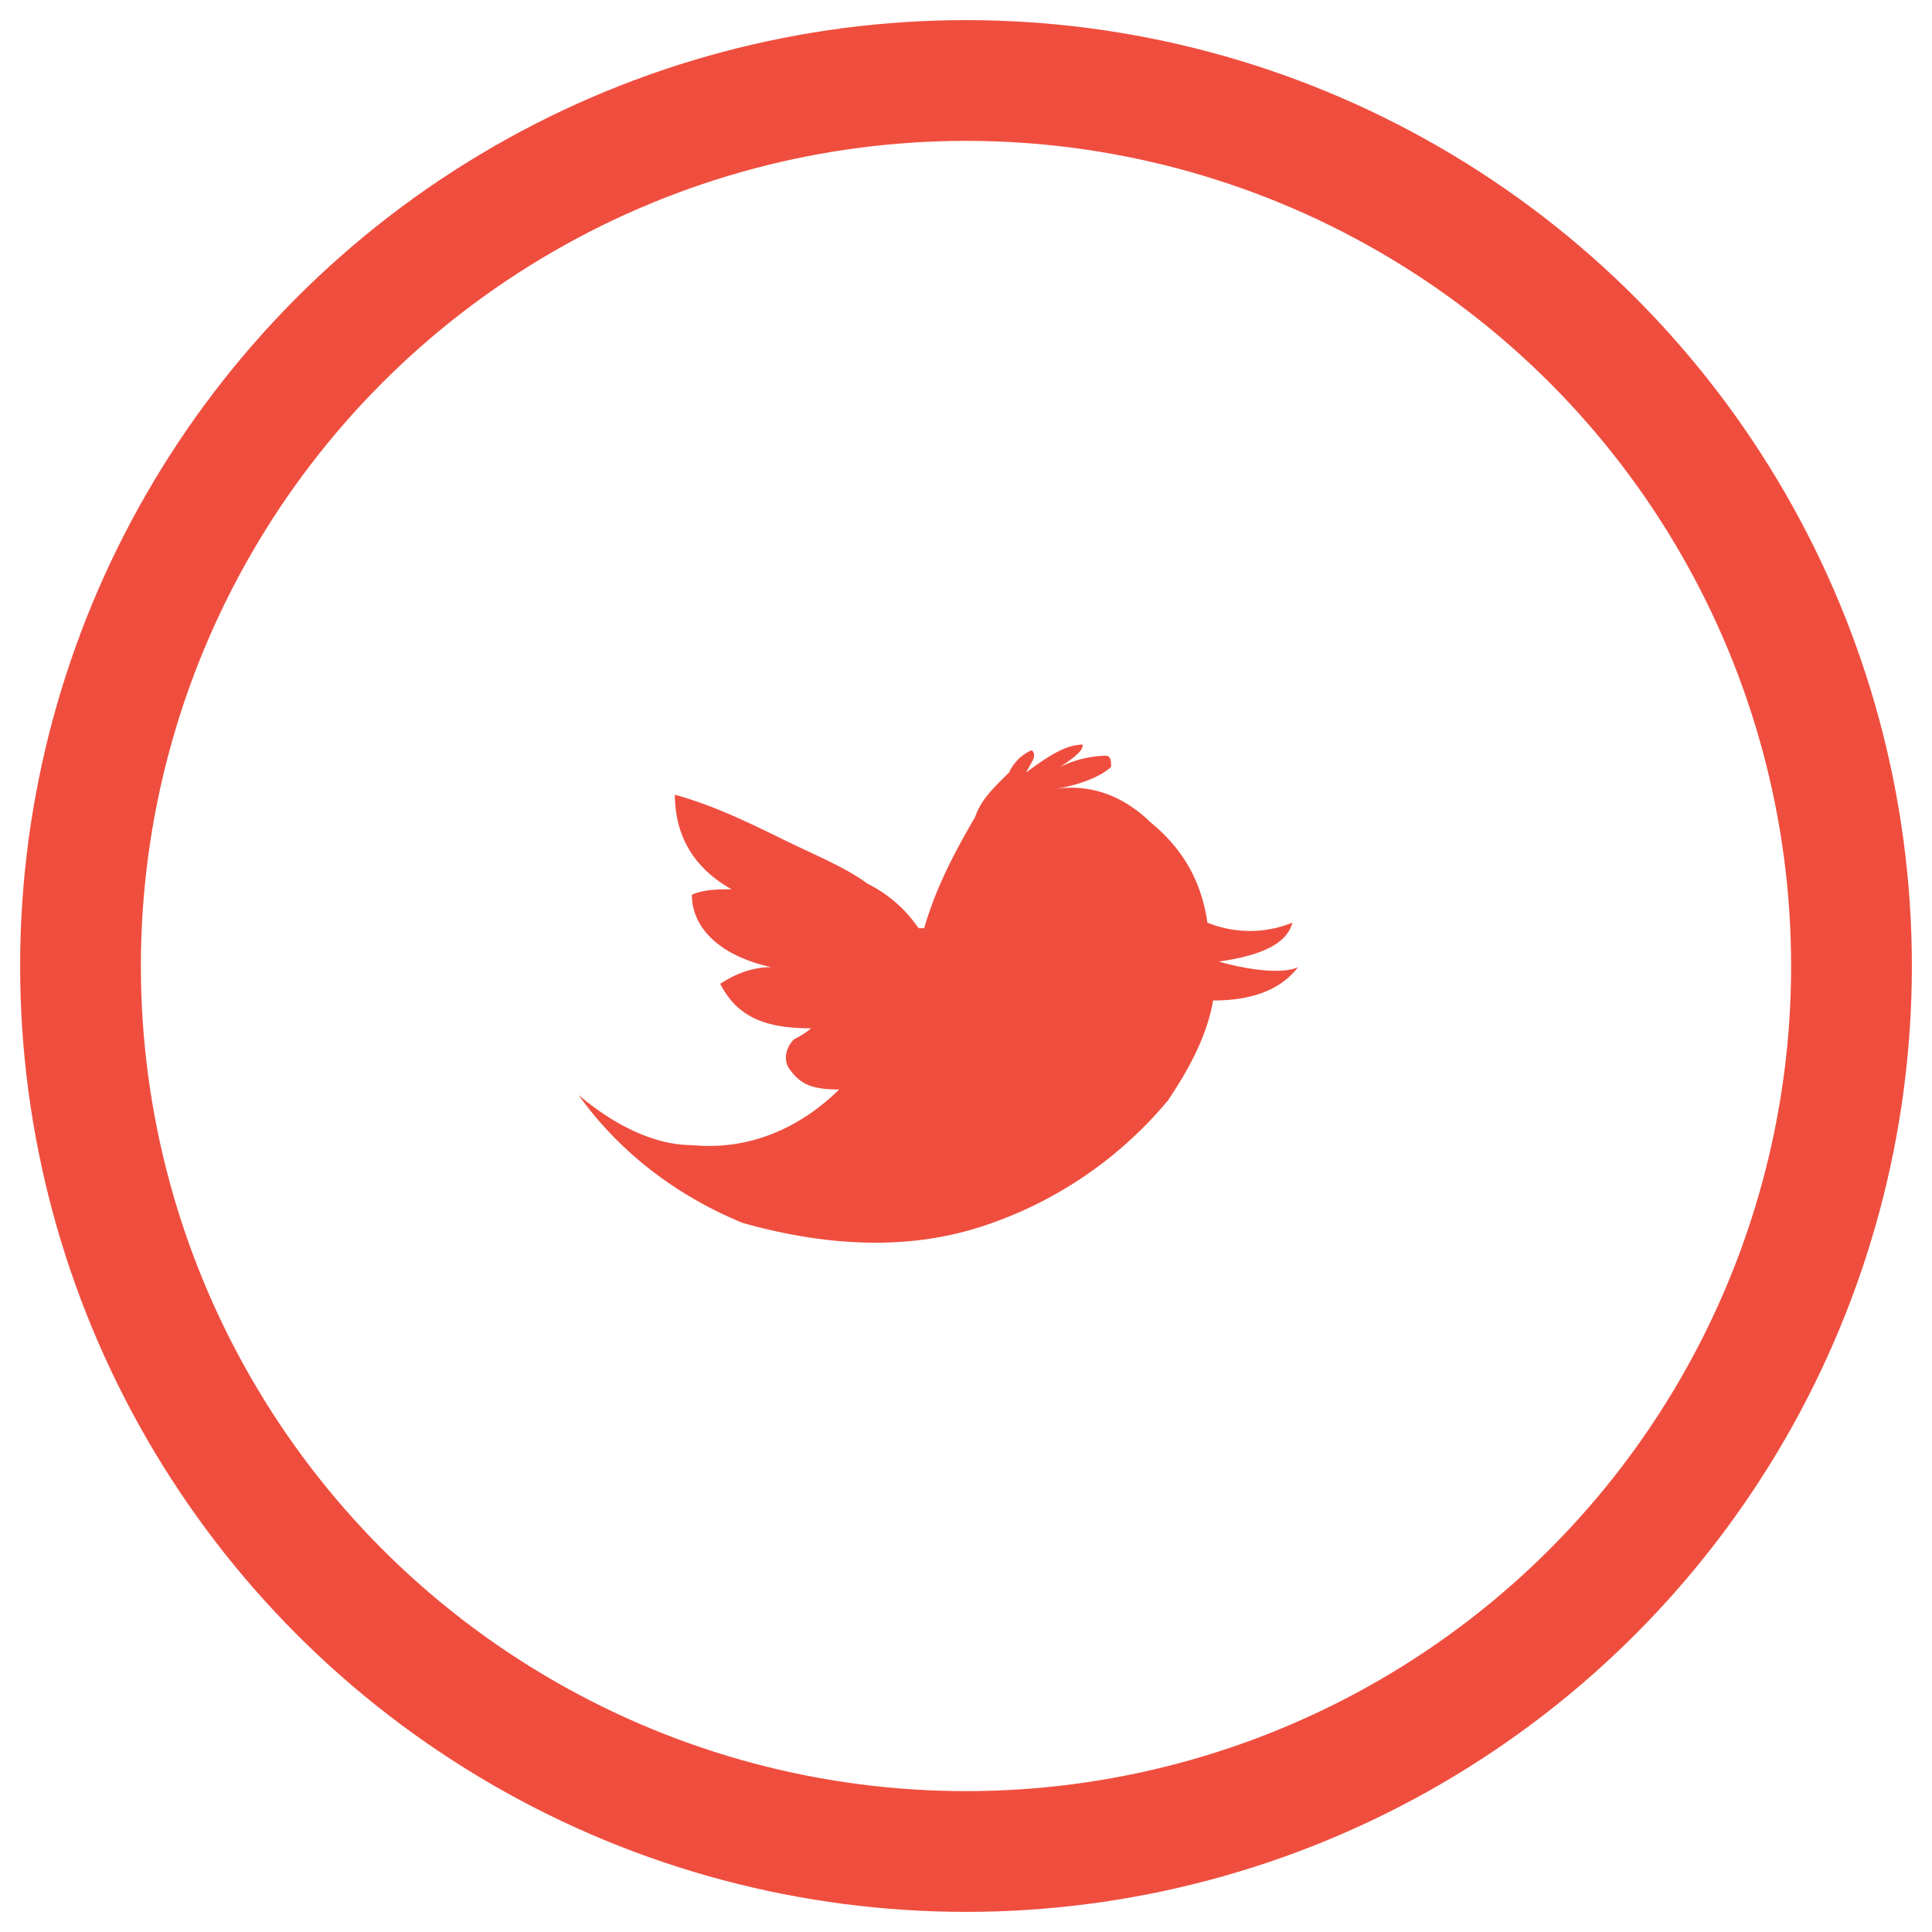 <svg width="48" height="48" viewBox="0 0 48 48" xmlns="http://www.w3.org/2000/svg"><title>Twitter</title><g transform="translate(2 2)" fill="none" fill-rule="evenodd"><circle stroke="#EF4E3F" stroke-width="3" cx="22" cy="22" r="22"/><path d="M26.59 18.435s0-.138 0 0c-.703-.691-1.548-.968-2.392-.83.844-.138 1.267-.414 1.407-.552 0-.138 0-.277-.14-.277a2.69 2.69 0 0 0-1.126.277c.422-.277.563-.415.563-.553-.423 0-.845.276-1.408.691.14-.276.282-.415.14-.553a1.09 1.09 0 0 0-.562.553c-.422.415-.704.691-.845 1.106-.563.967-.985 1.796-1.266 2.763h-.141a3.303 3.303 0 0 0-1.267-1.105c-.563-.415-1.267-.691-2.111-1.106-.845-.414-1.689-.829-2.674-1.105 0 .967.422 1.796 1.407 2.35-.281 0-.704 0-.985.137 0 .83.704 1.52 1.97 1.797-.422 0-.844.138-1.266.414.422.83 1.126 1.106 2.252 1.106-.141.138-.423.276-.423.276-.14.139-.281.415-.14.691.281.415.563.553 1.266.553-.985.968-2.252 1.52-3.659 1.382-.845 0-1.83-.414-2.815-1.244.985 1.382 2.393 2.488 4.082 3.179 1.97.553 3.94.69 5.77.138a10.055 10.055 0 0 0 4.786-3.178c.563-.83.985-1.659 1.126-2.488.985 0 1.689-.276 2.111-.83-.281.14-.985.14-1.97-.137.985-.139 1.689-.415 1.83-.968a2.791 2.791 0 0 1-2.112 0c-.14-.967-.563-1.796-1.407-2.487z" fill="#EF4E3F"/></g></svg>
